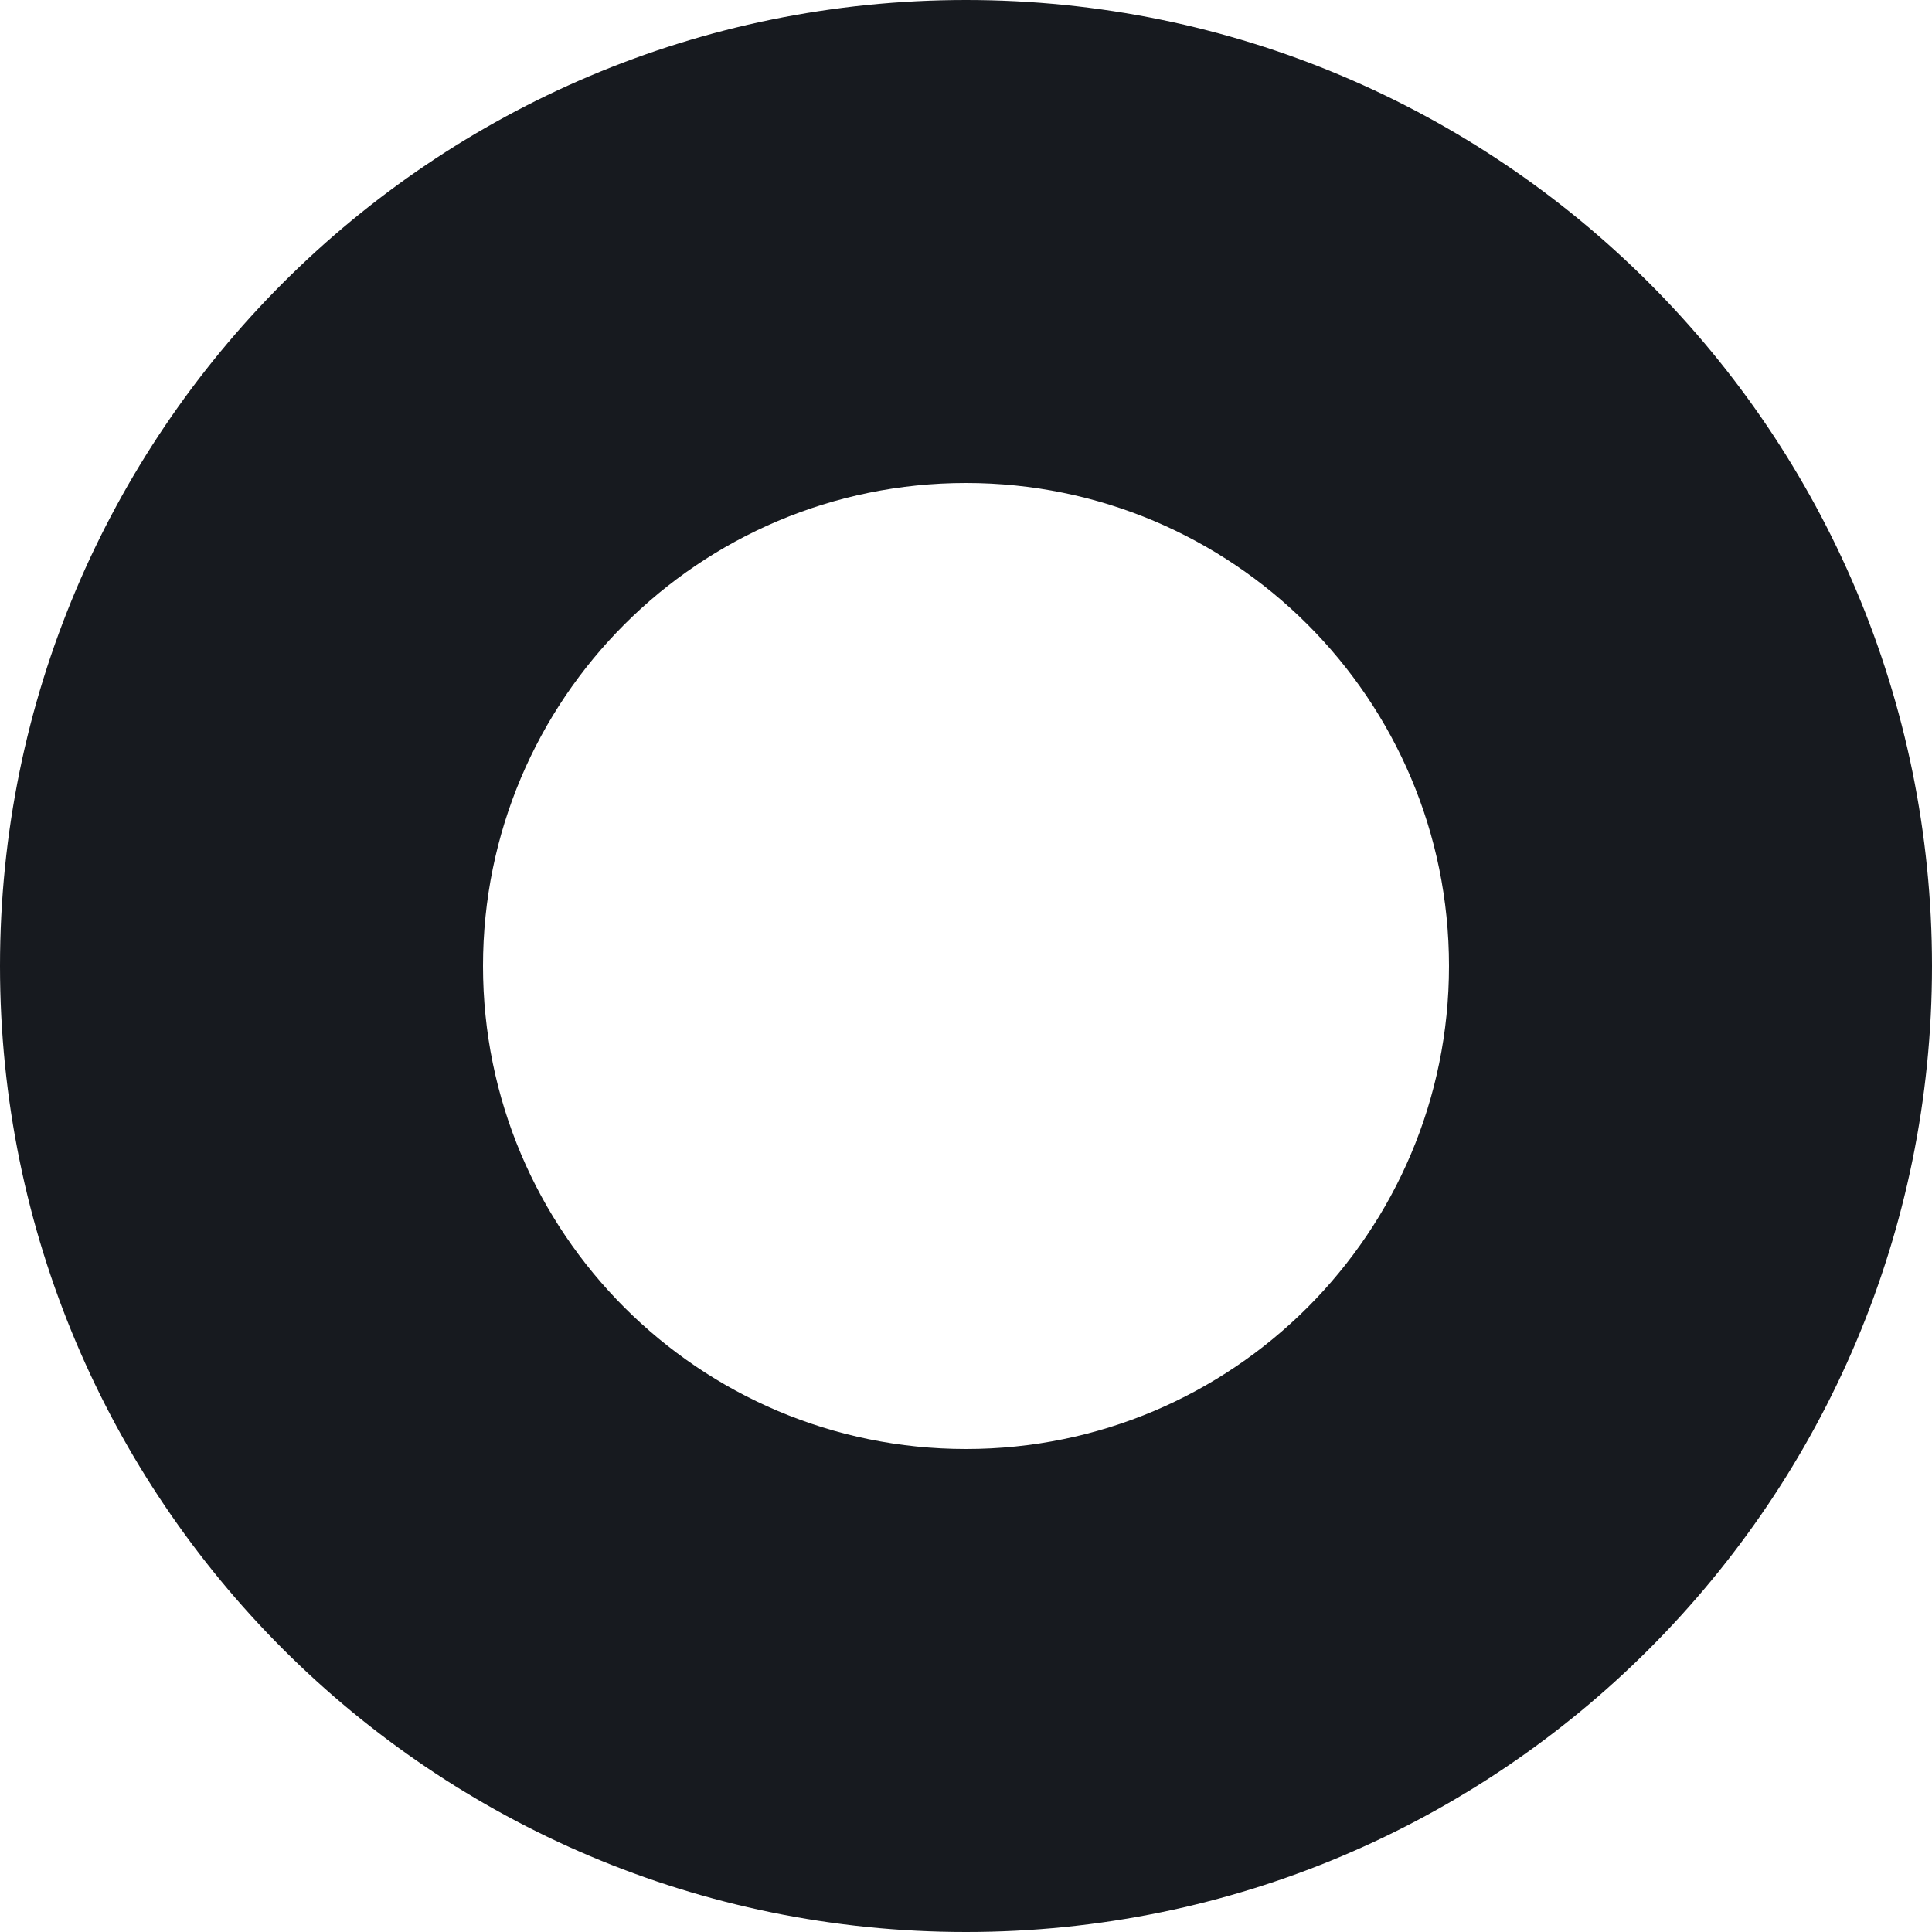 <svg width="7" height="7" viewBox="0 0 7 7" fill="none" xmlns="http://www.w3.org/2000/svg">
<path d="M5.25 3.5C5.25 2.533 4.466 1.75 3.5 1.75C2.533 1.75 1.75 2.533 1.75 3.5C1.75 4.466 2.533 5.25 3.5 5.25C4.466 5.25 5.25 4.466 5.25 3.5ZM7 3.5C7 5.433 5.433 7 3.5 7C1.567 7 0 5.433 0 3.5C0 1.567 1.567 0 3.5 0C5.433 0 7 1.567 7 3.5Z" fill="#171A1F"/>
</svg>
